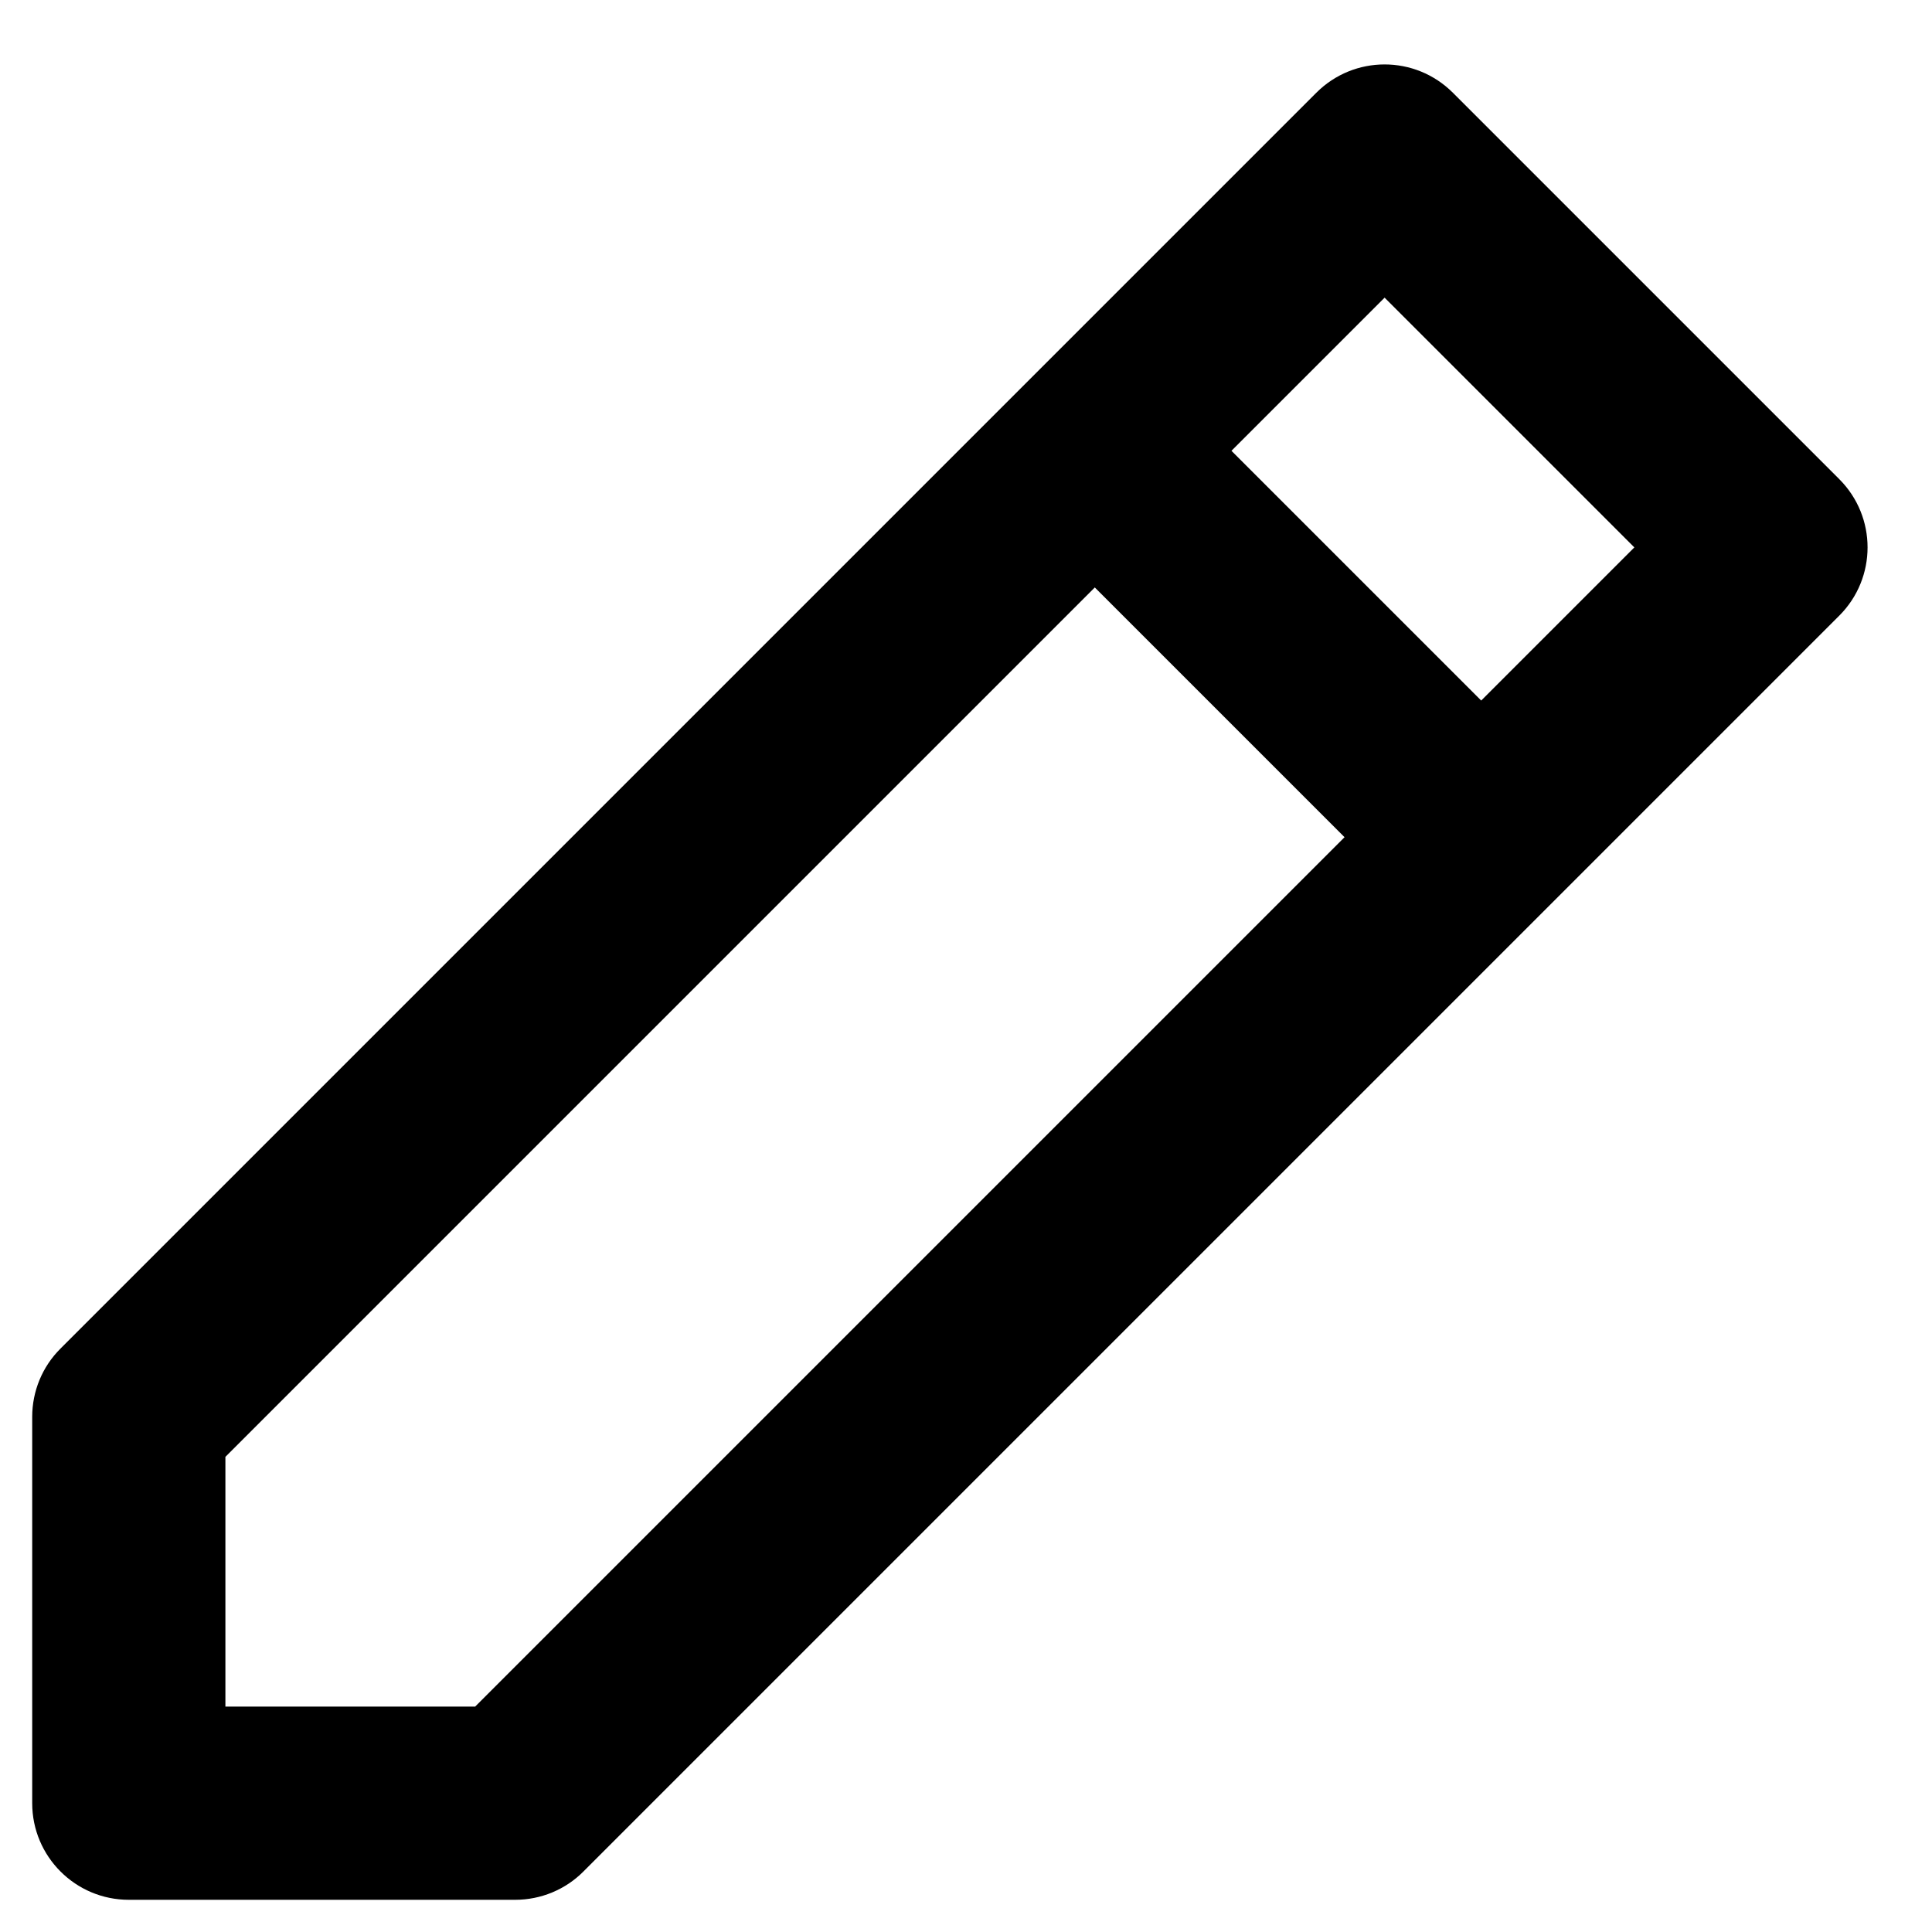 <svg width="15" height="15" viewBox="0 0 15 15" fill="none" xmlns="http://www.w3.org/2000/svg">
<path d="M10.22 0.72C10.513 0.427 10.987 0.427 11.28 0.72L14.28 3.72C14.573 4.013 14.573 4.487 14.28 4.78L4.53 14.53C4.39 14.671 4.199 14.75 4 14.75H1C0.586 14.75 0.25 14.414 0.25 14V11C0.25 10.801 0.329 10.61 0.47 10.47L7.97 2.97L10.22 0.72ZM8.5 4.561L1.75 11.311V13.25H3.689L10.439 6.5L8.5 4.561ZM11.5 5.439L12.689 4.25L10.75 2.311L9.561 3.5L11.5 5.439Z" fill="current"/>
</svg>
